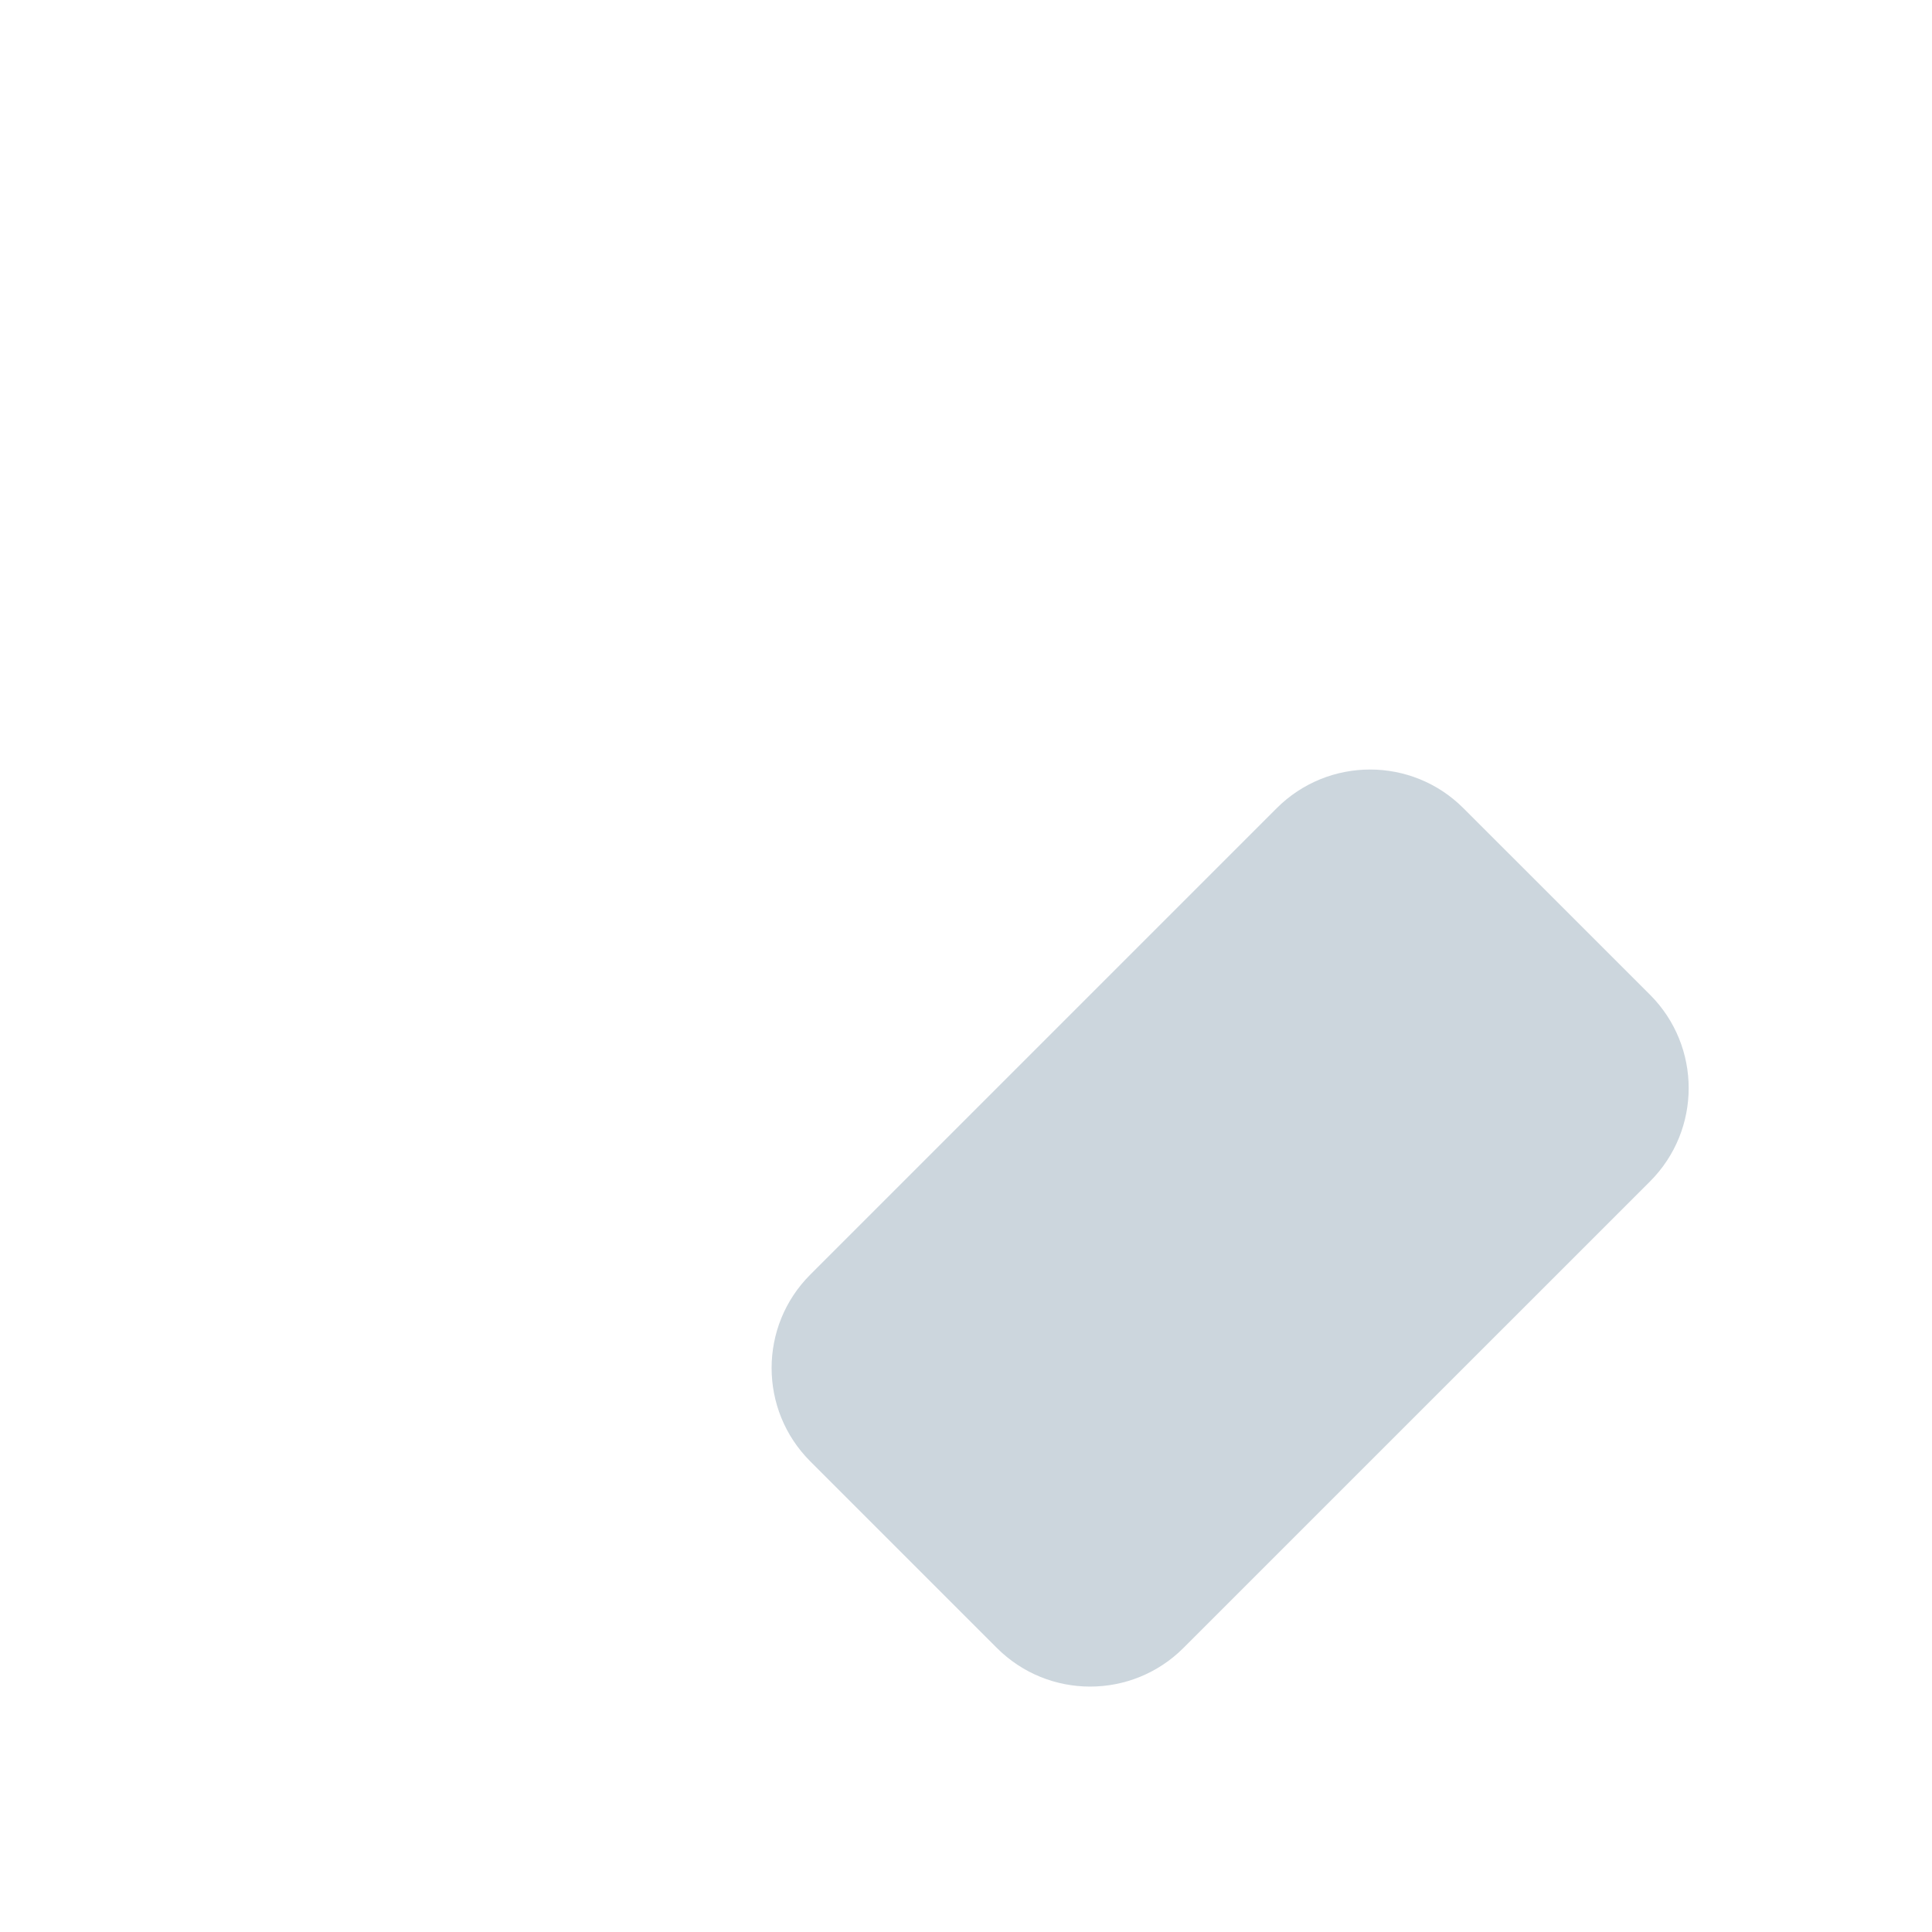 <svg xmlns="http://www.w3.org/2000/svg" viewBox="0 0 36 36">
  <path fill="#CCD6DD" d="M22.052 30.707c-.96.96-2.518.96-3.477 0l-3.478-3.478c-.959-.96-.959-2.517 0-3.477l8.693-8.693c.961-.96 2.518-.96 3.478 0l3.478 3.477c.96.961.96 2.517 0 3.478l-8.694 8.693z"/>
</svg>
